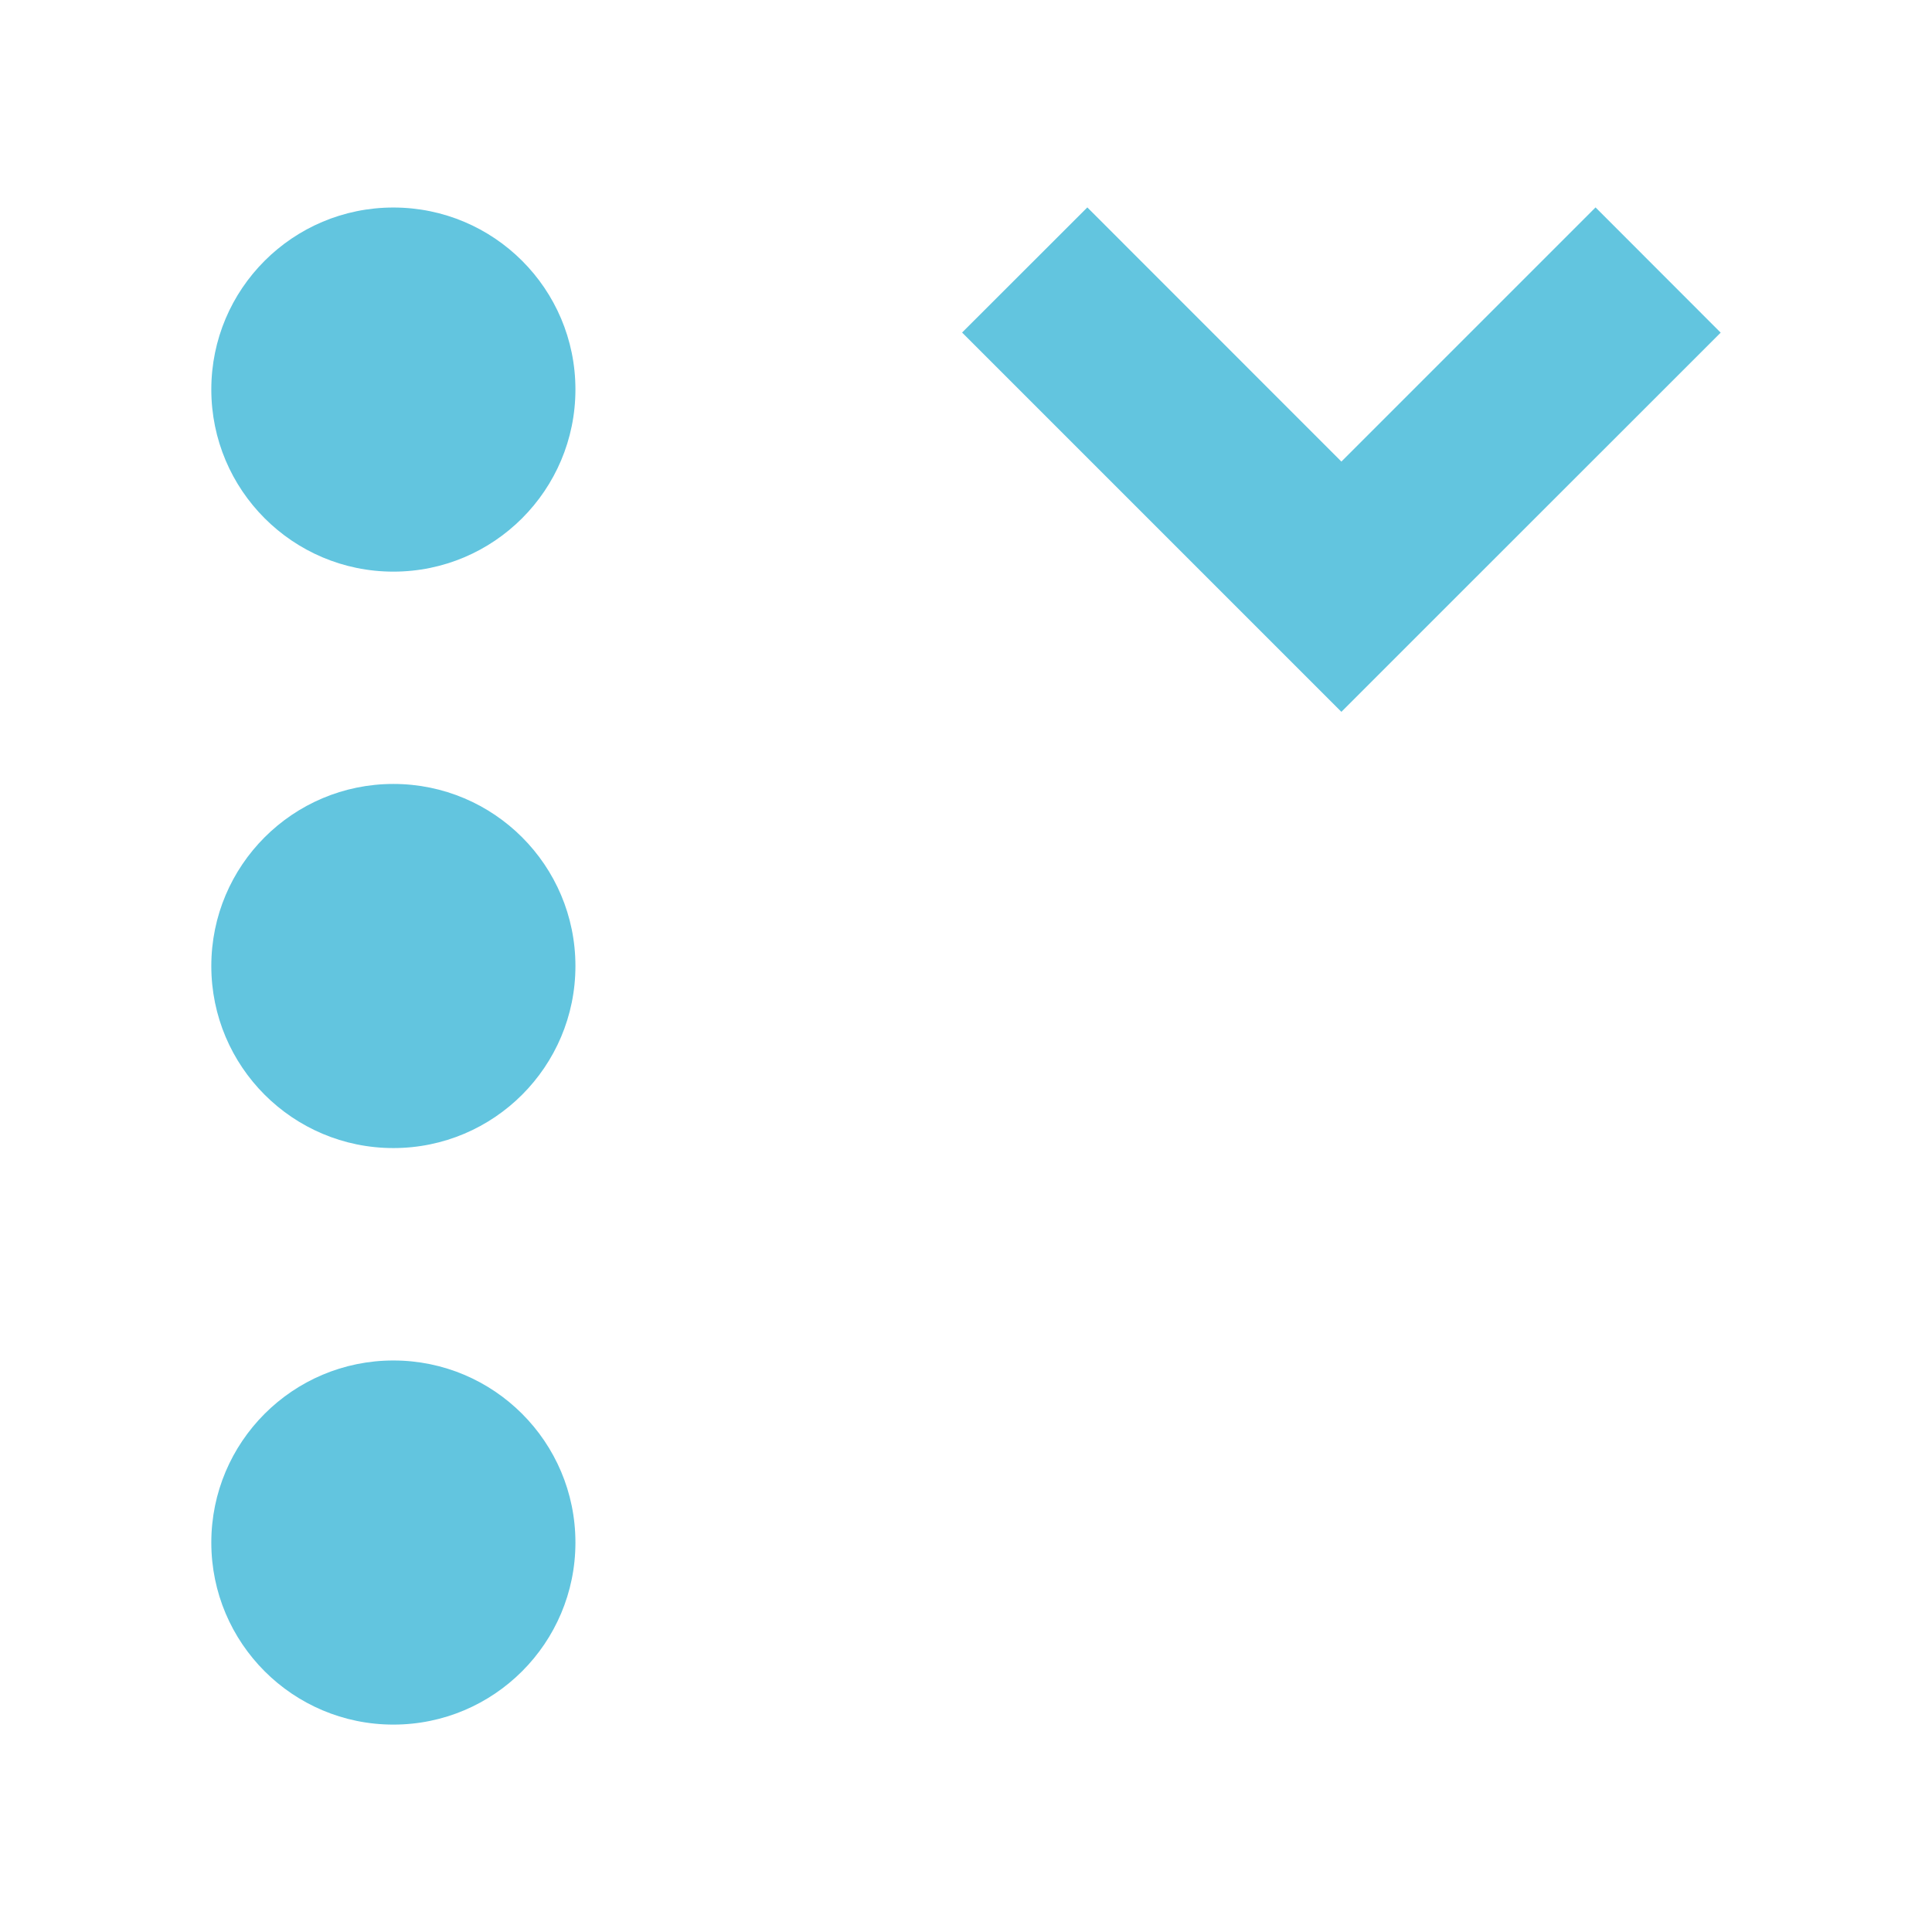 <svg viewBox="0 0 512 512" xmlns="http://www.w3.org/2000/svg">
 <path d="m288.155 54.966l-33.19 33.161 67.356 67.356 33.161 33.161 33.161-33.161 67.356-67.328-33.161-33.19-67.356 67.356zm-183.908.029c-26.65 0-48.247 21.574-48.247 48.218 0 26.656 21.603 48.276 48.247 48.276 26.65 0 48.247-21.625 48.247-48.276 0-26.65-21.603-48.218-48.247-48.218zm0 152.759c-26.65 0-48.247 21.603-48.247 48.247 0 26.65 21.603 48.247 48.247 48.247 26.65 0 48.247-21.603 48.247-48.247 0-26.65-21.603-48.247-48.247-48.247zm0 152.787c-26.65 0-48.247 21.597-48.247 48.247 0 26.65 21.603 48.247 48.247 48.247 26.65 0 48.247-21.603 48.247-48.247 0-26.656-21.603-48.247-48.247-48.247z" fill="#62c5df"/>
</svg>
